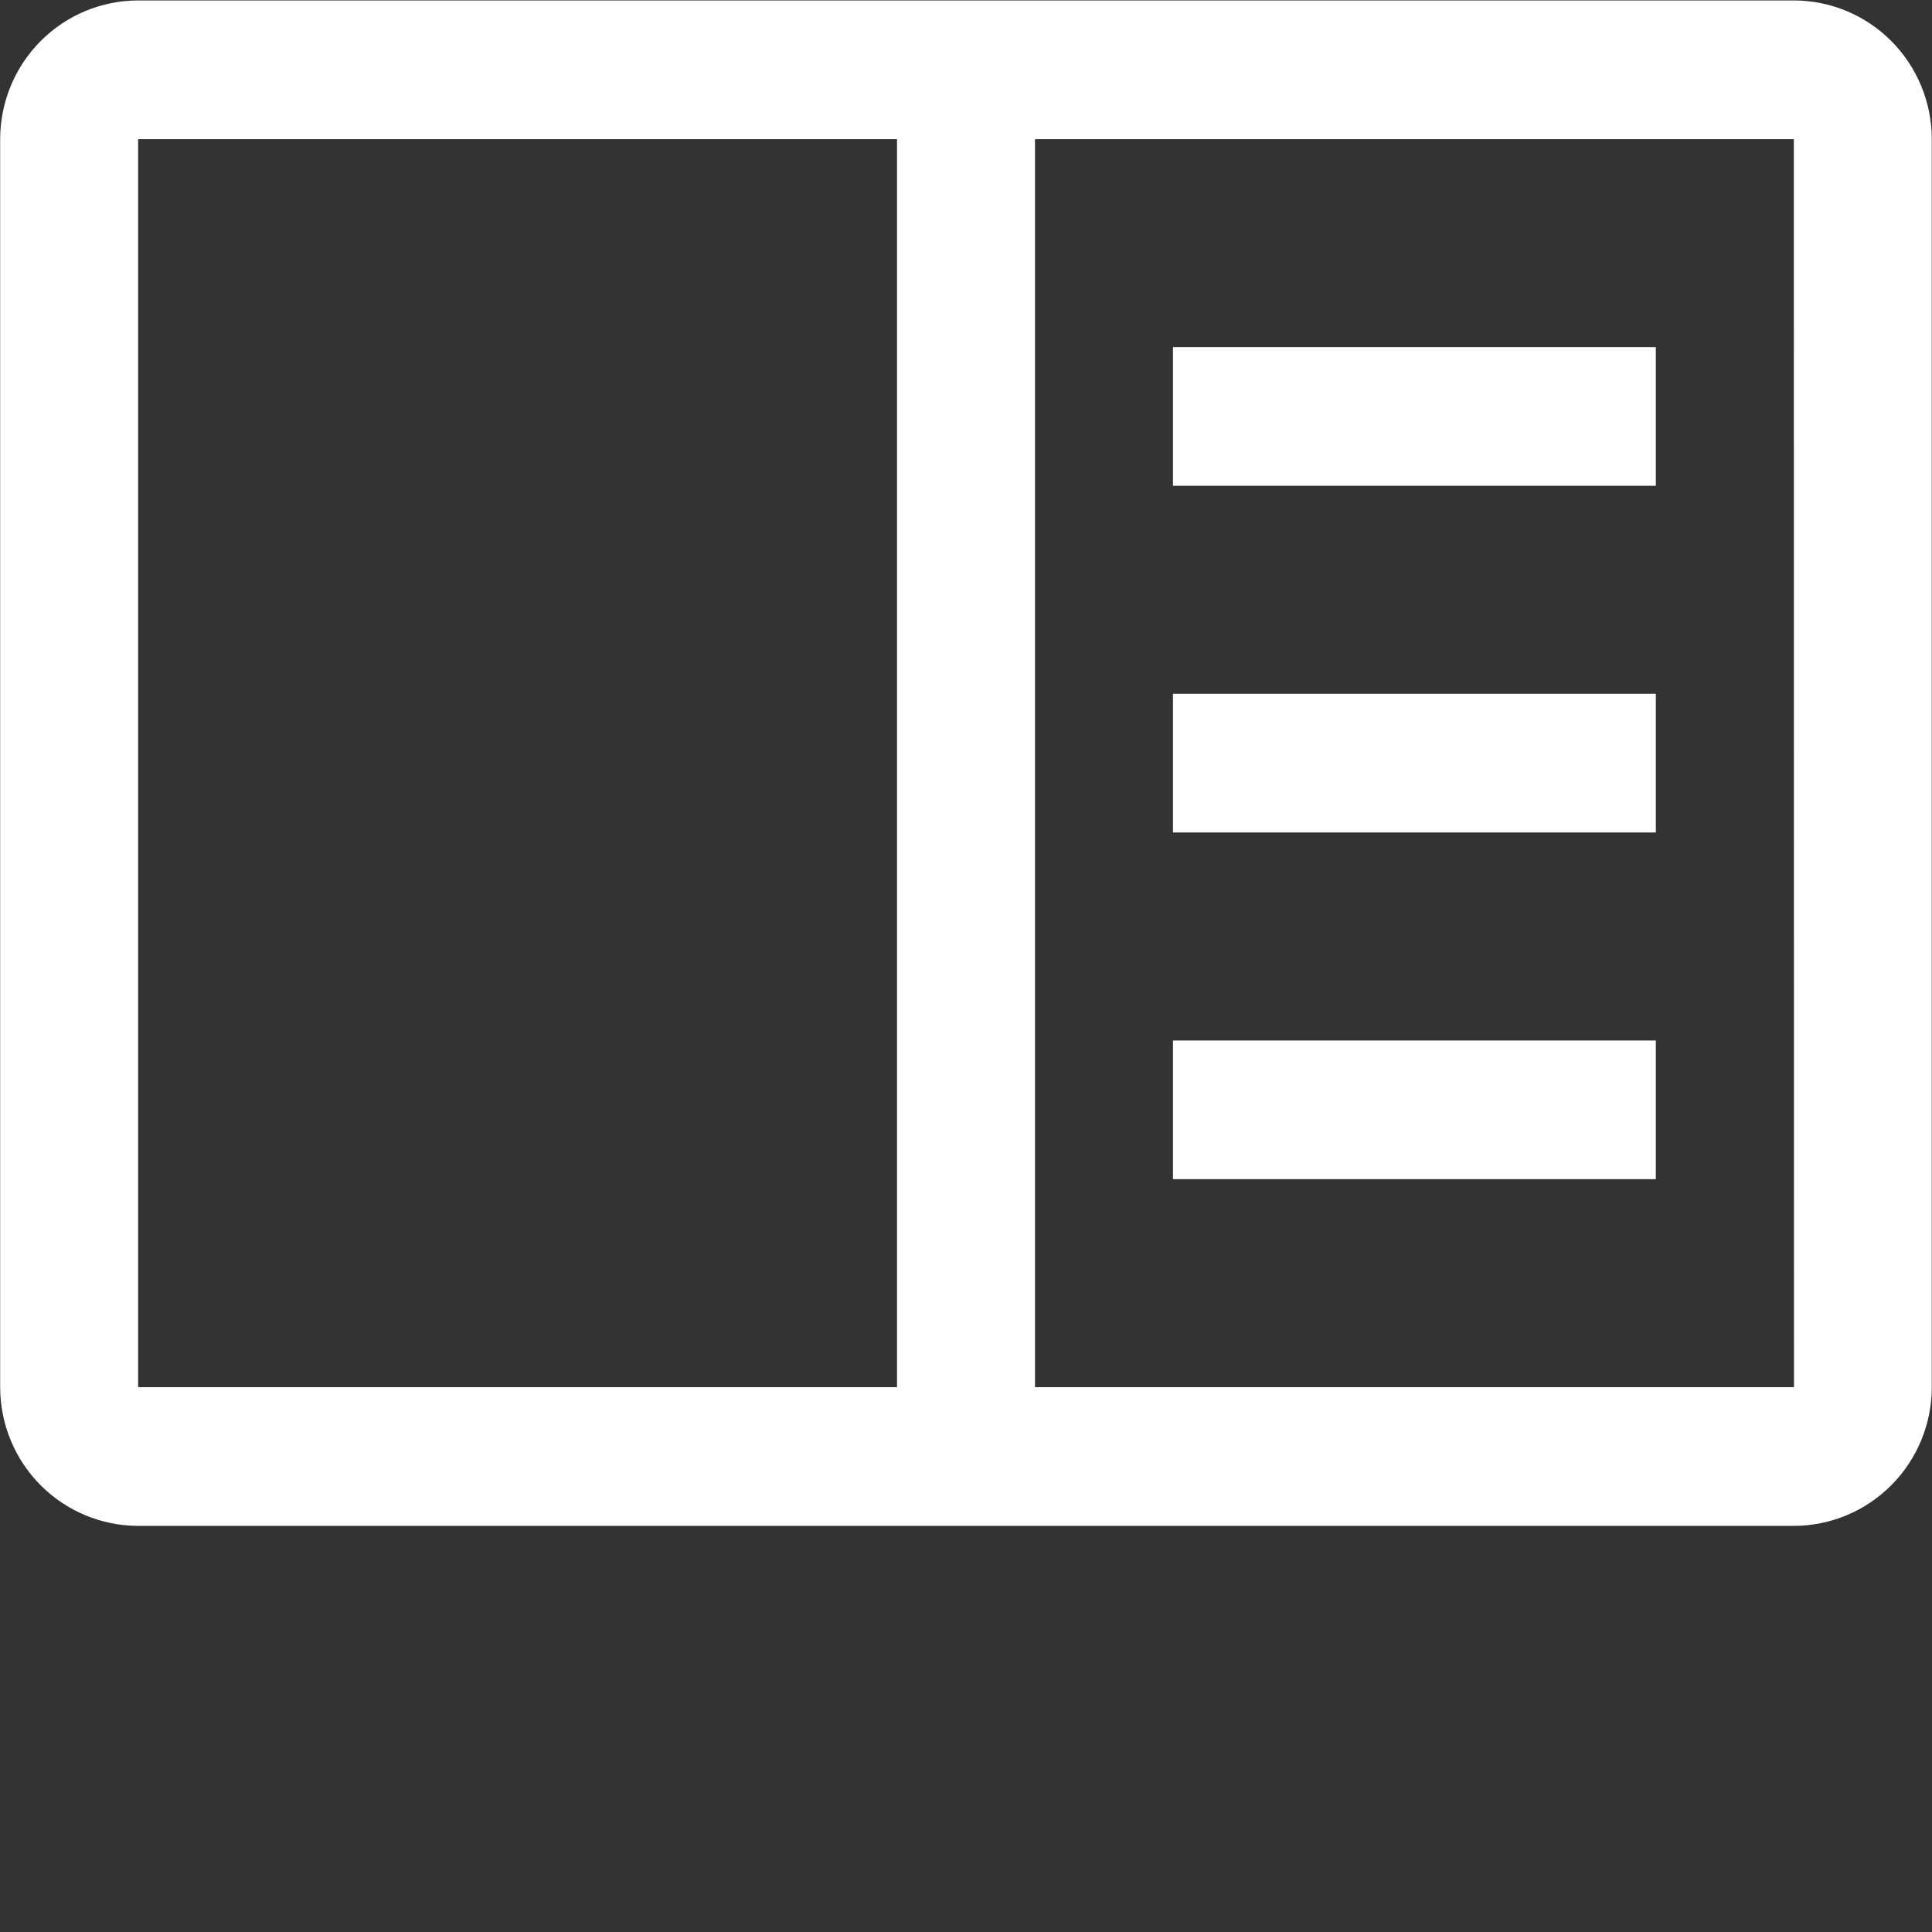 <svg width="48" height="48" viewBox="0 0 48 48" fill="no3ne" xmlns="http://www.w3.org/2000/svg">
<rect x="0" y="0" width="48" height="48" fill="#333333" stroke="none"/>
<g clip-path="url(#clip0_993_486)">
<path d="M29.142 8.624H41.139V12.069H29.142V8.624Z" fill="white"/>
<path d="M29.142 17.237H41.139V20.683H29.142V17.237Z" fill="white"/>
<path d="M29.142 25.851H41.139V29.296H29.142V25.851Z" fill="white"/>
<path d="M44.567 0.011H3.432C2.523 0.012 1.652 0.375 1.009 1.021C0.366 1.667 0.005 2.543 0.004 3.457V34.464C0.005 35.378 0.366 36.254 1.009 36.9C1.652 37.545 2.523 37.909 3.432 37.91H44.567C45.476 37.908 46.347 37.545 46.99 36.899C47.632 36.253 47.994 35.378 47.995 34.464V3.457C47.994 2.543 47.633 1.667 46.99 1.021C46.348 0.375 45.476 0.012 44.567 0.011ZM3.432 3.457H22.286V34.464H3.432V3.457ZM25.714 34.464V3.457H44.567L44.571 34.464H25.714Z" fill="white"/>
</g>
<defs>
<clipPath id="clip0_993_486">
<rect width="48" height="37.92" fill="white"/>
</clipPath>
</defs>
</svg>
